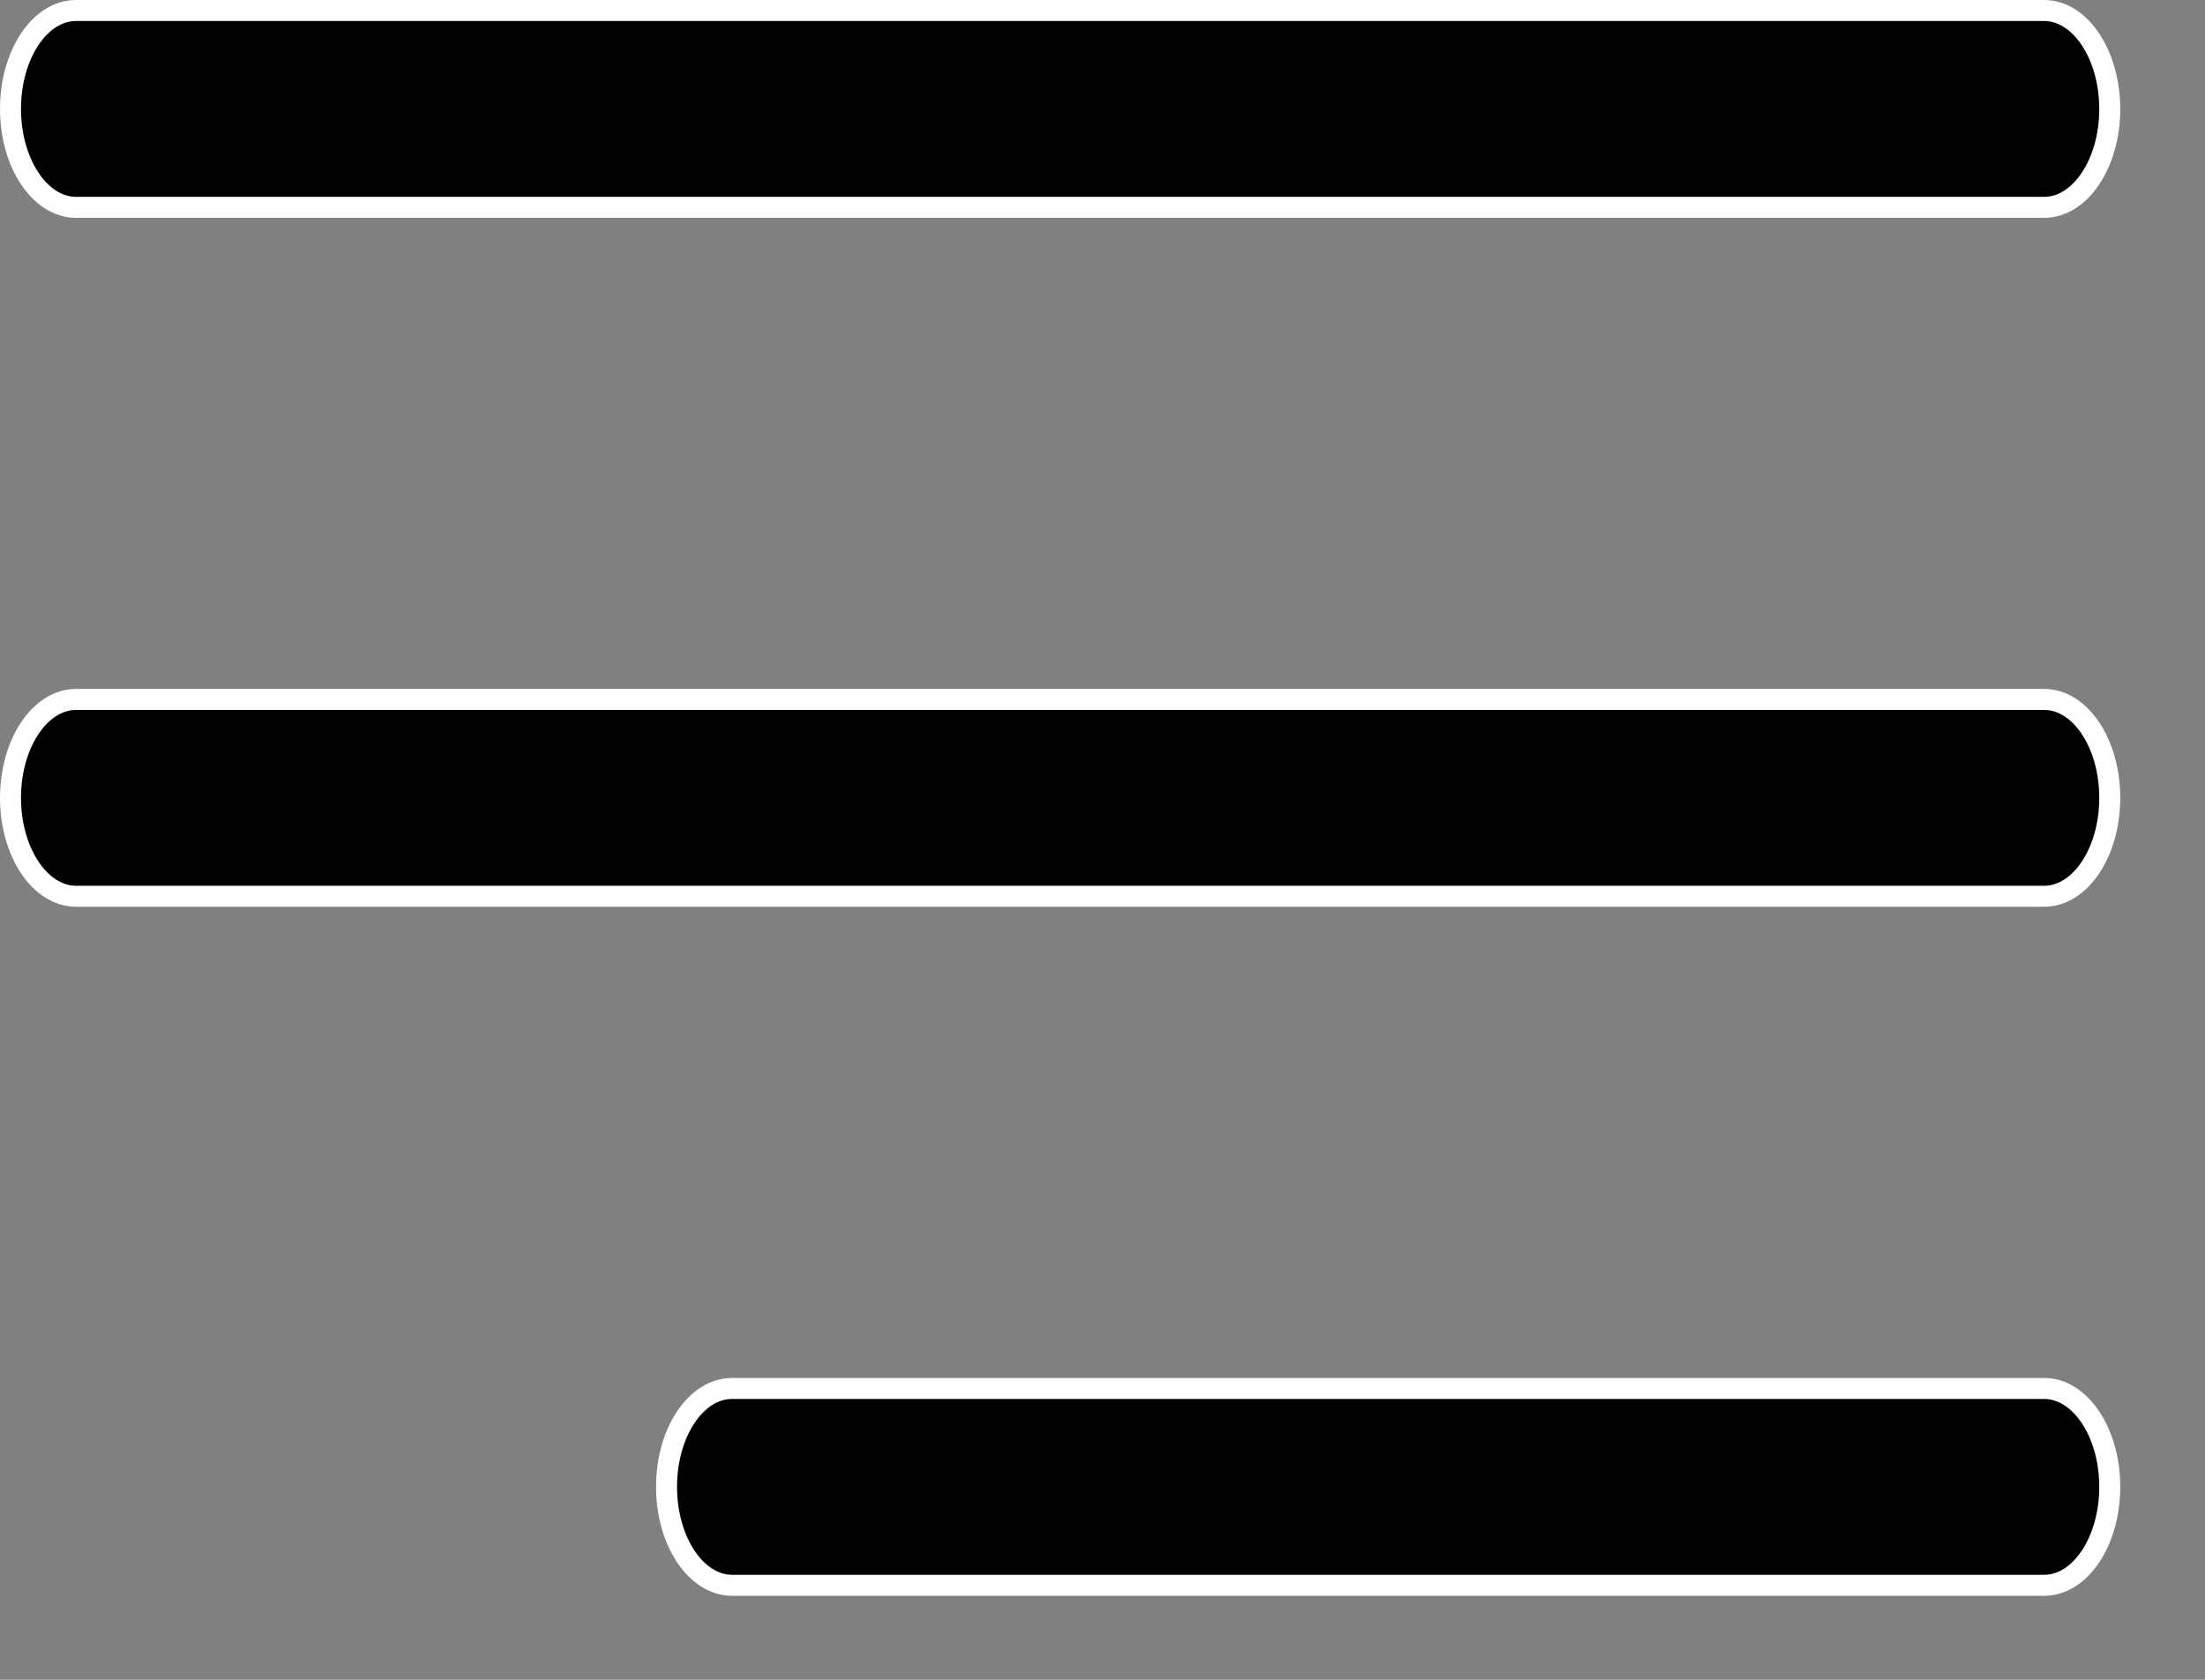 <svg width="21" height="16" viewBox="0 0 21 16" fill="none" xmlns="http://www.w3.org/2000/svg">
<rect x="0" y="0" width="21" height="16" fill="#808080" stroke="none"/>
<path d="M0.725 1.975L19.468 1.975C19.813 1.975 20.093 1.555 20.093 1.037C20.092 0.52 19.812 0.1 19.468 0.1L0.724 0.1C0.379 0.1 0.1 0.52 0.1 1.037C0.1 1.555 0.38 1.975 0.725 1.975Z" fill="black" stroke="white" stroke-width="0.2"/>
<path d="M19.468 6.662L0.725 6.662C0.38 6.662 0.1 7.082 0.1 7.6C0.1 8.117 0.381 8.537 0.725 8.537L19.468 8.537C19.813 8.537 20.093 8.117 20.093 7.6C20.093 7.082 19.813 6.662 19.468 6.662Z" fill="black" stroke="white" stroke-width="0.2"/>
<path d="M19.468 13.225L6.972 13.225C6.627 13.225 6.348 13.645 6.348 14.162C6.348 14.68 6.628 15.1 6.973 15.1L19.468 15.1C19.813 15.1 20.093 14.68 20.093 14.162C20.093 13.645 19.812 13.225 19.468 13.225Z" fill="black" stroke="white" stroke-width="0.2"/>
</svg>
